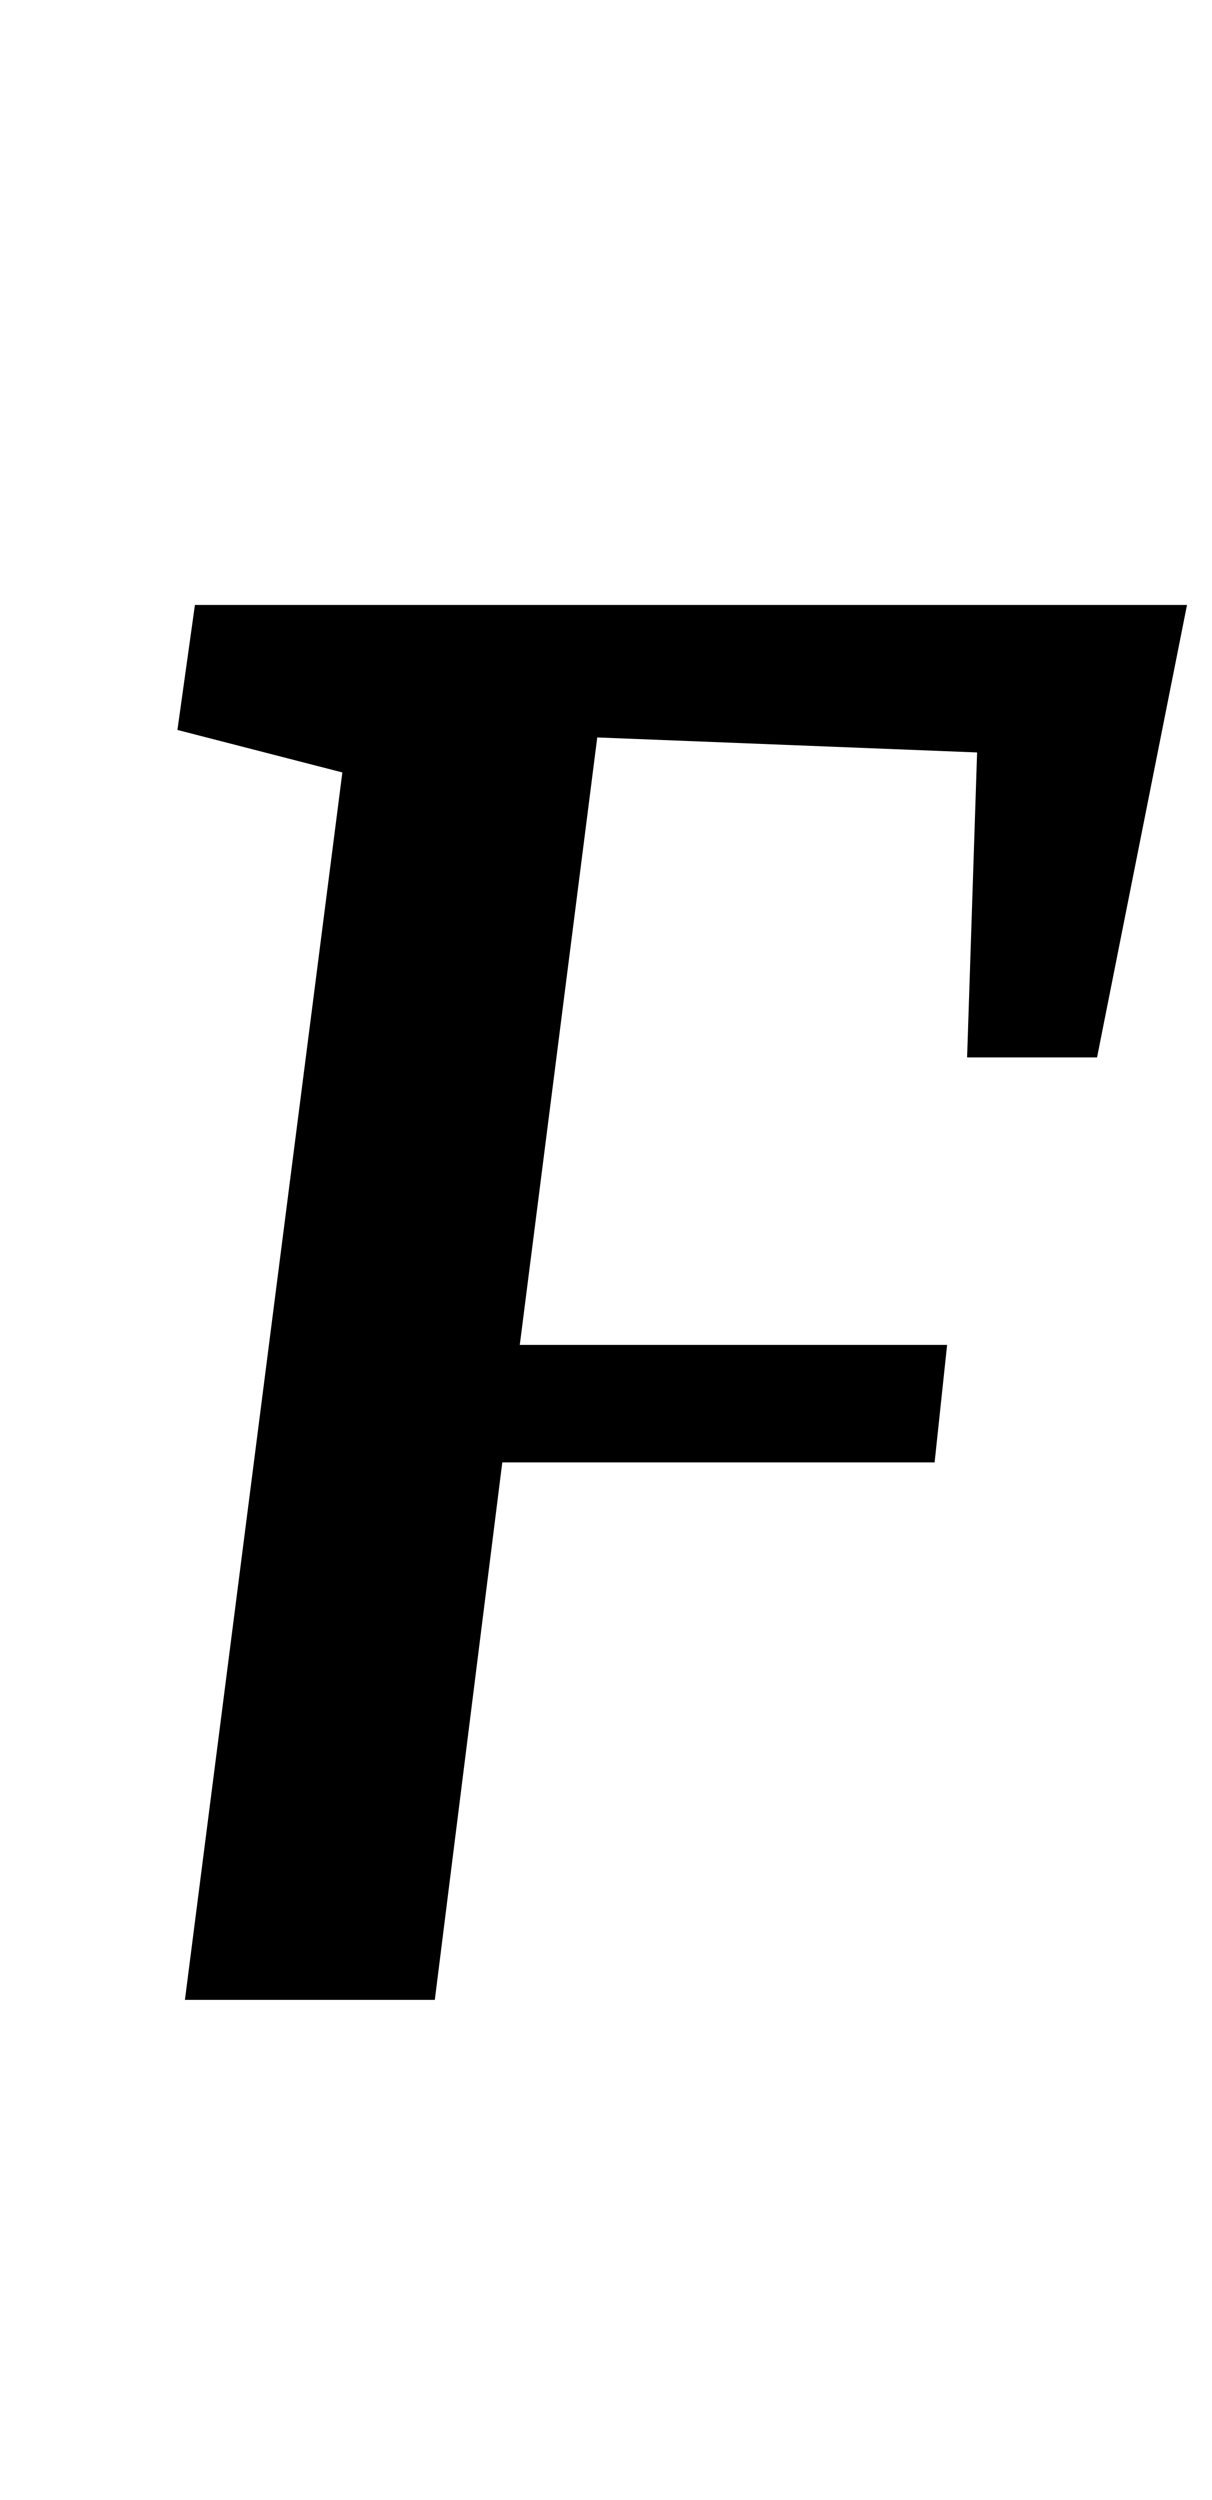 <?xml version="1.0" standalone="no"?>
<!DOCTYPE svg PUBLIC "-//W3C//DTD SVG 1.1//EN" "http://www.w3.org/Graphics/SVG/1.1/DTD/svg11.dtd" >
<svg xmlns="http://www.w3.org/2000/svg" xmlns:xlink="http://www.w3.org/1999/xlink" version="1.1" viewBox="-10 0 485 1000">
  <g transform="matrix(1 0 0 -1 0 800)">
   <path fill="currentColor"
d="M465 558l-36 -181h-52l4 122l-152 6l-31 -243h171l-5 -47h-173l-27 -215h-100l63 491l-66 17l7 50h397z" />
  </g>

</svg>
